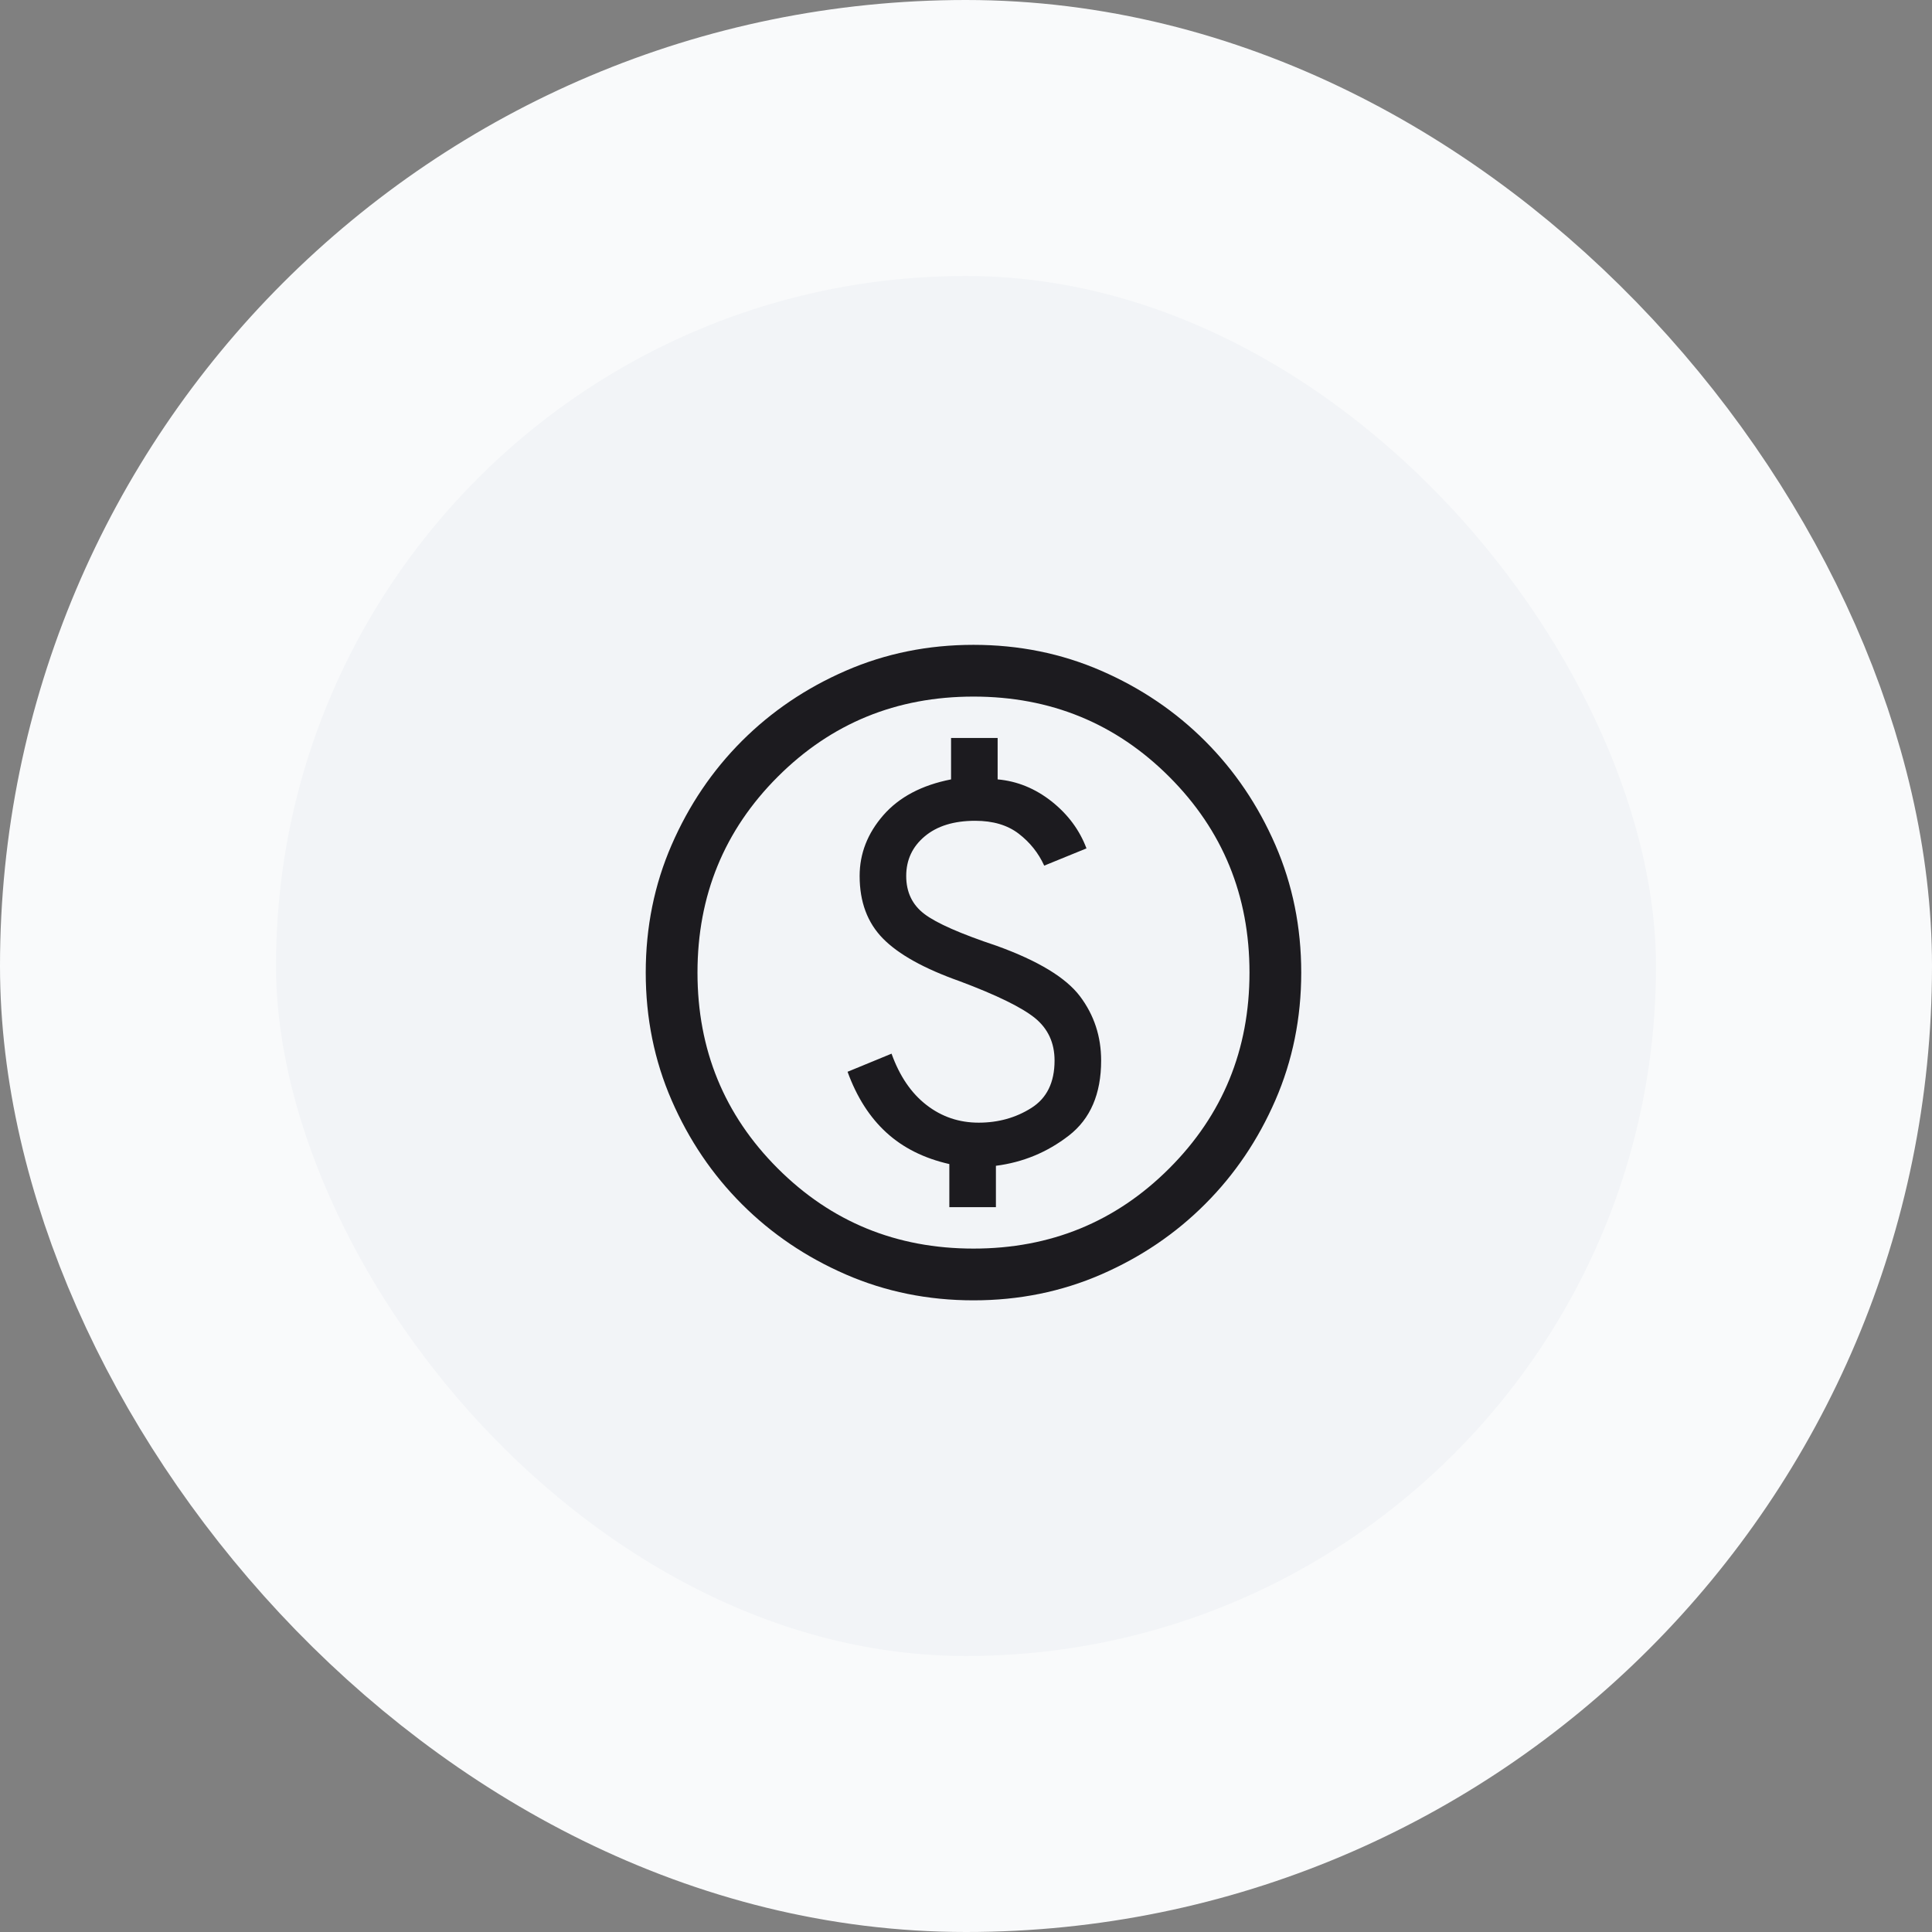 <svg width="56" height="56" viewBox="0 0 56 56" fill="none" xmlns="http://www.w3.org/2000/svg">
<rect x="0" y="0" width="56" height="56" fill="#808080" stroke="none"/>
<rect x="4" y="4" width="48" height="48" rx="24" fill="#F2F4F7"/>
<mask id="mask0_2655_17796" style="mask-type:alpha" maskUnits="userSpaceOnUse" x="16" y="16" width="25" height="25">
<rect x="16.217" y="16.191" width="24" height="24" fill="#D9D9D9"/>
</mask>
<g mask="url(#mask0_2655_17796)">
<path d="M27.517 34.991H28.867V33.791C29.65 33.691 30.355 33.4 30.98 32.916C31.605 32.433 31.917 31.708 31.917 30.741C31.917 30.041 31.713 29.421 31.305 28.879C30.896 28.337 30.092 27.85 28.892 27.416C27.842 27.066 27.142 26.758 26.792 26.491C26.442 26.225 26.267 25.858 26.267 25.391C26.267 24.925 26.446 24.541 26.805 24.241C27.163 23.941 27.65 23.791 28.267 23.791C28.784 23.791 29.204 23.916 29.529 24.166C29.854 24.416 30.1 24.725 30.267 25.091L31.492 24.591C31.292 24.058 30.954 23.604 30.48 23.228C30.005 22.854 29.483 22.641 28.917 22.591V21.391H27.567V22.591C26.717 22.758 26.063 23.104 25.605 23.628C25.146 24.154 24.917 24.741 24.917 25.391C24.917 26.141 25.142 26.745 25.592 27.203C26.042 27.662 26.784 28.075 27.817 28.441C28.884 28.841 29.608 29.195 29.992 29.503C30.375 29.812 30.567 30.225 30.567 30.741C30.567 31.375 30.342 31.833 29.892 32.116C29.442 32.4 28.933 32.541 28.367 32.541C27.8 32.541 27.296 32.371 26.855 32.029C26.413 31.687 26.075 31.191 25.842 30.541L24.567 31.066C24.834 31.8 25.209 32.387 25.692 32.828C26.175 33.27 26.784 33.575 27.517 33.741V34.991ZM28.217 37.691C26.9 37.691 25.667 37.441 24.517 36.941C23.367 36.441 22.363 35.762 21.504 34.903C20.646 34.045 19.967 33.041 19.467 31.891C18.967 30.741 18.717 29.508 18.717 28.191C18.717 26.875 18.967 25.641 19.467 24.491C19.967 23.341 20.646 22.337 21.504 21.478C22.363 20.62 23.367 19.941 24.517 19.441C25.667 18.941 26.9 18.691 28.217 18.691C29.534 18.691 30.767 18.941 31.917 19.441C33.067 19.941 34.071 20.62 34.929 21.478C35.788 22.337 36.467 23.341 36.967 24.491C37.467 25.641 37.717 26.875 37.717 28.191C37.717 29.508 37.467 30.741 36.967 31.891C36.467 33.041 35.788 34.045 34.929 34.903C34.071 35.762 33.067 36.441 31.917 36.941C30.767 37.441 29.534 37.691 28.217 37.691ZM28.217 36.191C30.45 36.191 32.342 35.416 33.892 33.866C35.442 32.316 36.217 30.425 36.217 28.191C36.217 25.958 35.442 24.066 33.892 22.516C32.342 20.966 30.45 20.191 28.217 20.191C25.983 20.191 24.092 20.966 22.542 22.516C20.992 24.066 20.217 25.958 20.217 28.191C20.217 30.425 20.992 32.316 22.542 33.866C24.092 35.416 25.983 36.191 28.217 36.191Z" fill="#1C1B1F"/>
</g>
<rect x="4" y="4" width="48" height="48" rx="24" stroke="#F9FAFB" stroke-width="8"/>
</svg>

